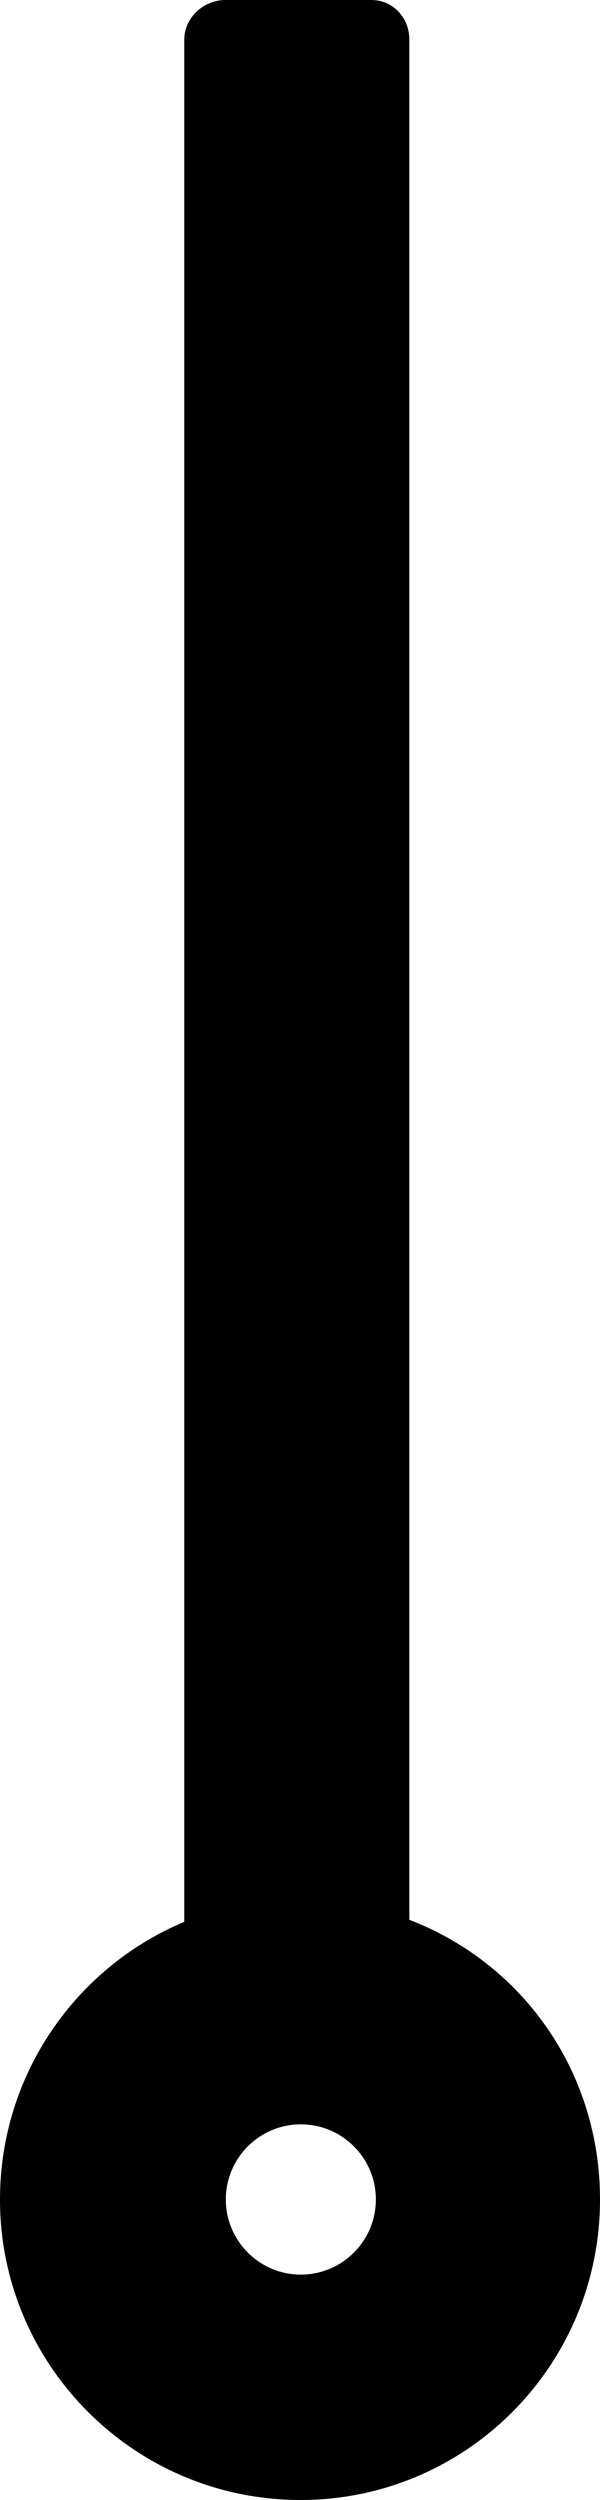 <?xml version="1.0" encoding="iso-8859-1"?>
<!-- Generator: Adobe Illustrator 20.0.0, SVG Export Plug-In . SVG Version: 6.00 Build 0)  -->
<svg version="1.1" id="Ebene_1" xmlns="http://www.w3.org/2000/svg" xmlns:xlink="http://www.w3.org/1999/xlink" x="0px" y="0px"
	 viewBox="0 0 49.984 207.973" style="enable-background:new 0 0 49.984 207.973;" xml:space="preserve" fillColor="#e6e6e6">
<g id="Needle1long">
	<path d="M34.1,159.706V3.3c0-1.822-1.352-3.3-3.175-3.3h-12.15c-1.822,0-3.425,1.477-3.425,3.3v156.579
		C6.35,163.64,0,172.563,0,182.973c0,13.807,11.224,25,25.031,25s24.953-11.193,24.953-25C49.984,172.4,43.6,163.361,34.1,159.706z
		 M25.062,189.223c-3.446,0-6.25-2.804-6.25-6.25s2.804-6.25,6.25-6.25s6.25,2.804,6.25,6.25S28.509,189.223,25.062,189.223z"/>
</g>
<g id="Ebene_1_1_">
</g>
</svg>
